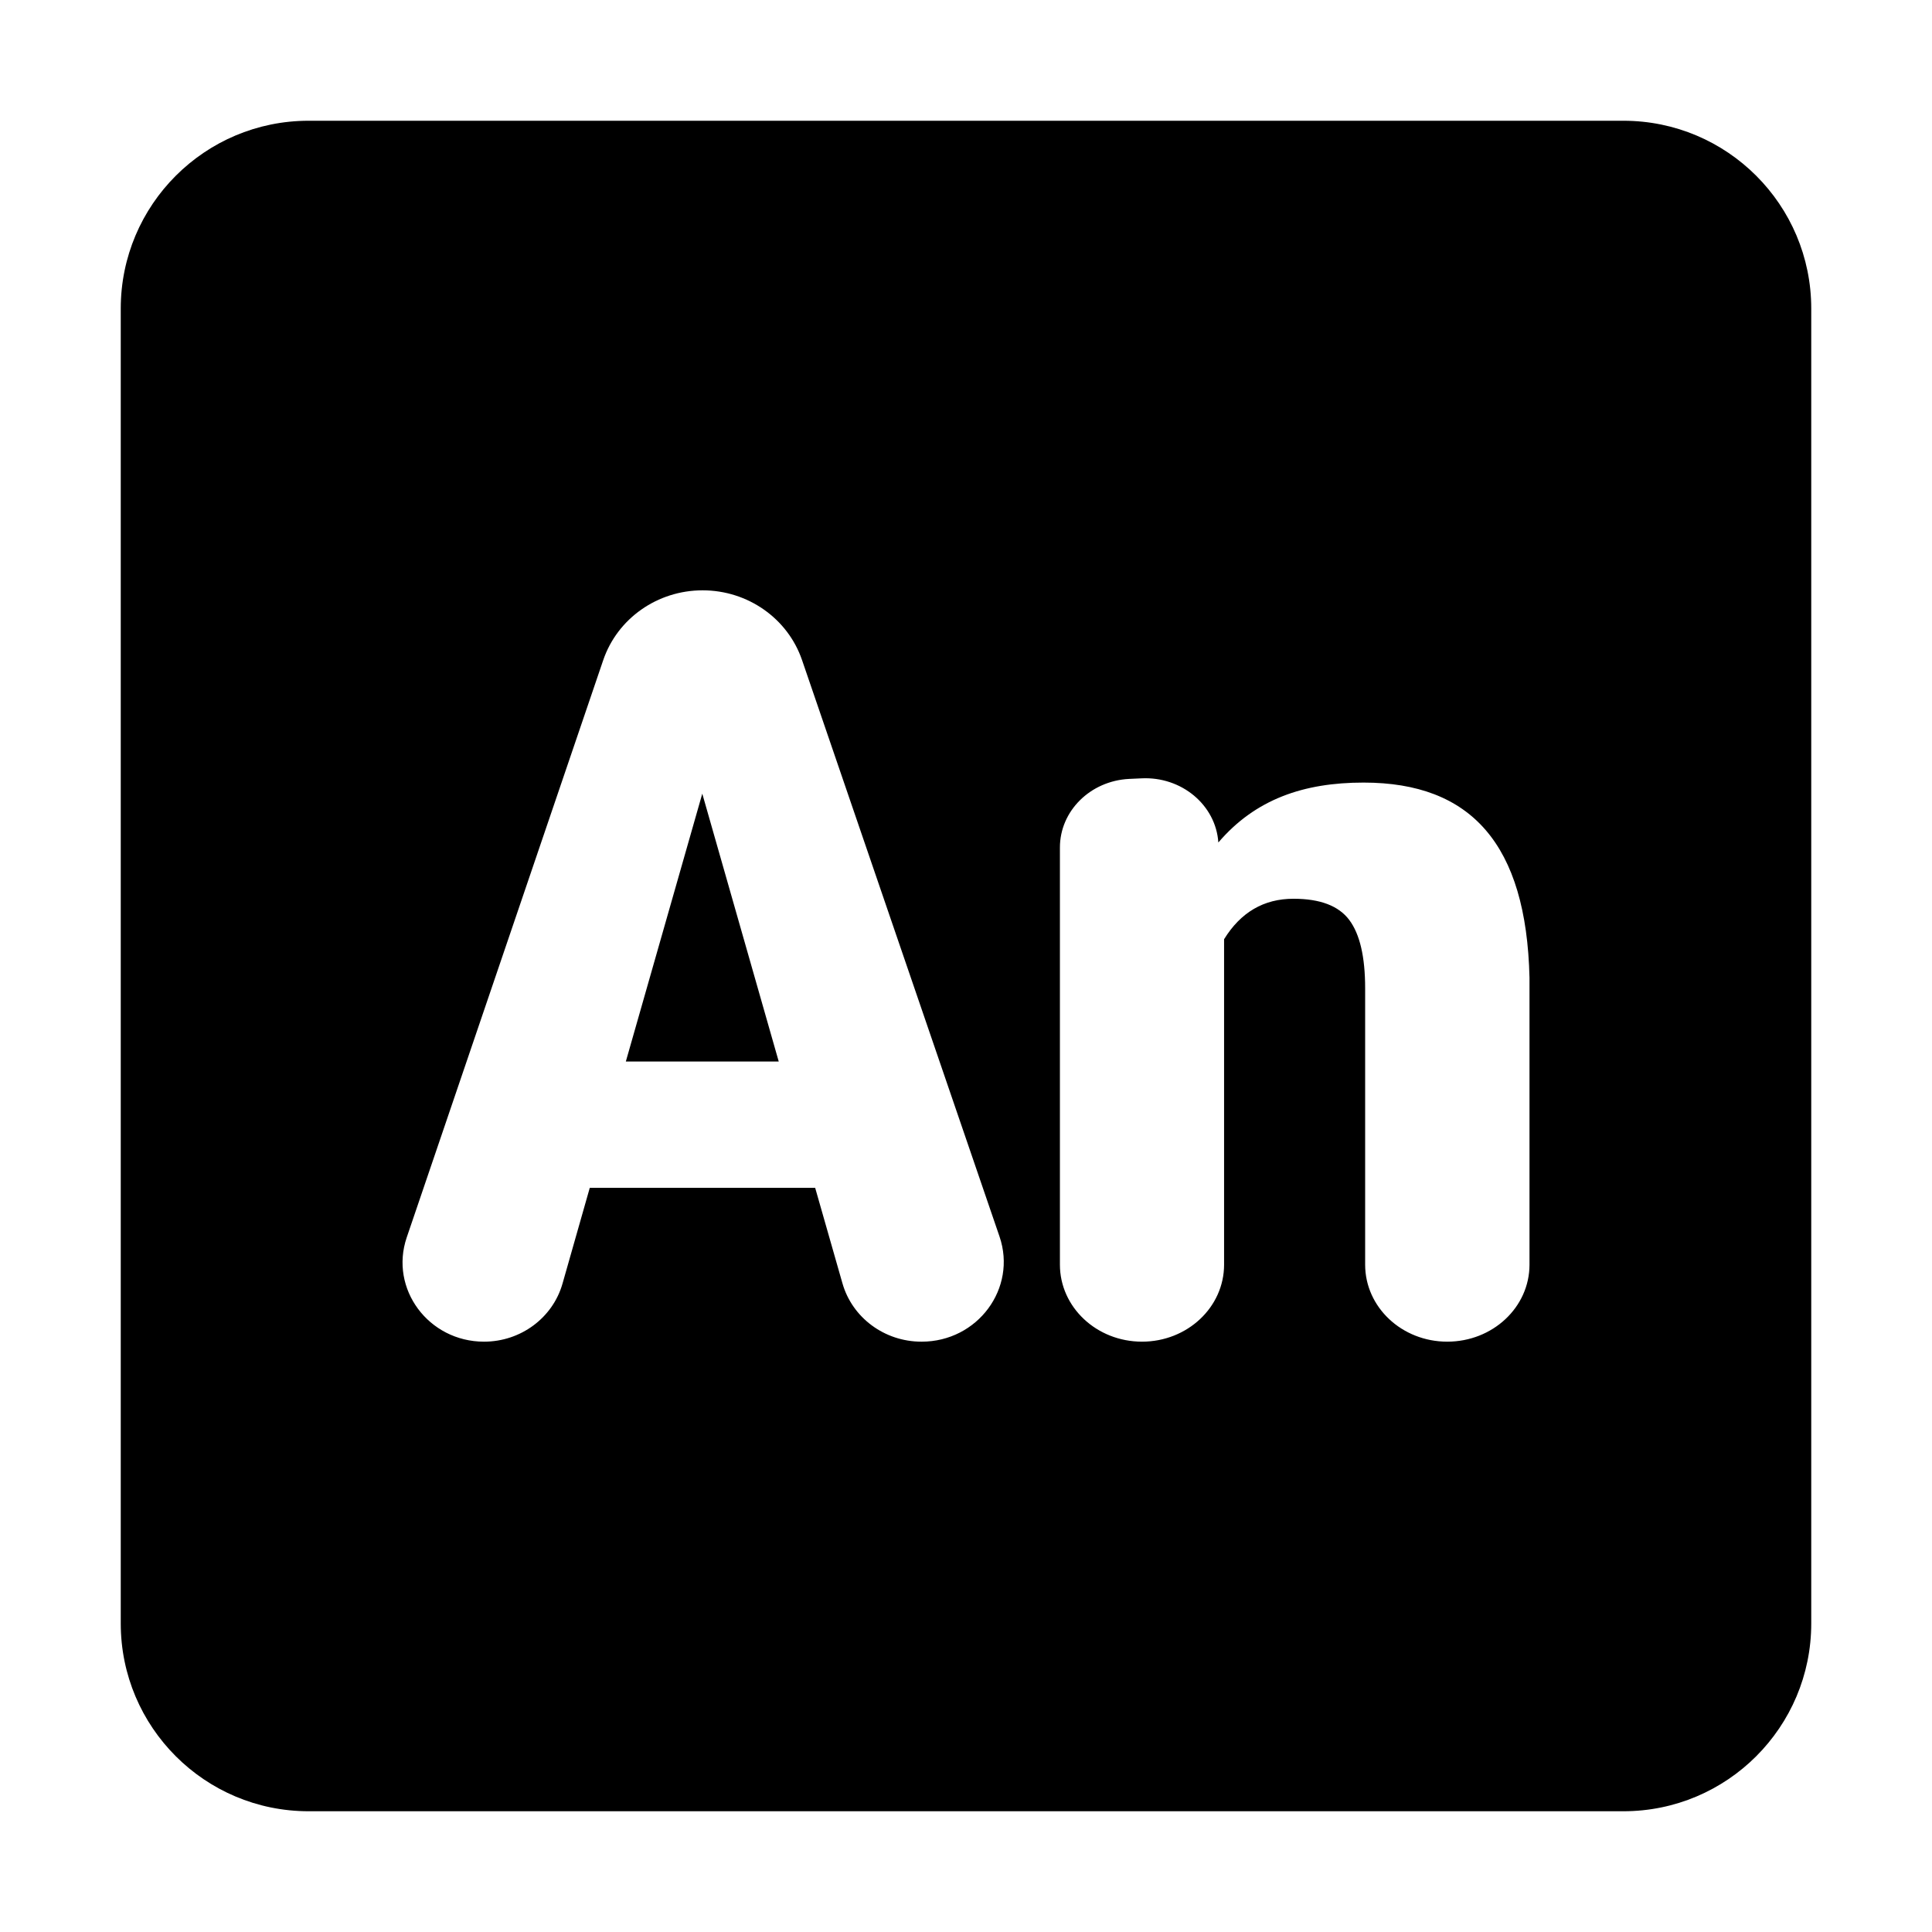 <svg xmlns="http://www.w3.org/2000/svg" class="vicon" viewBox="0 0 512 512"><path d="M480 81.778v348.444C480 457.724 457.7 480 430.222 480H81.778C54.3 480 32 457.724 32 430.222V81.778C32 54.276 54.3 32 81.778 32h348.444C457.7 32 480 54.276 480 81.778zM223.246 340.05c2.589 9.159 11.175 15.506 20.932 15.506h.074c14.834 0 25.312-14.137 20.633-27.851l-52.341-152.793c-3.783-11.026-14.386-18.468-26.332-18.468h-.025c-11.972 0-22.575 7.467-26.333 18.518l-52.067 152.967c-4.63 13.614 5.774 27.627 20.483 27.627 9.707 0 18.219-6.297 20.807-15.407l7.218-25.361h59.733l7.218 25.262zm-37.134-129.721l20.26 70.983h-40.52l20.26-70.983zm113.095-3.908c-10.279.523-18.318 8.512-18.318 18.169v110.557c0 11.274 9.731 20.409 21.753 20.409 12.021 0 21.753-9.135 21.753-20.409v-86.24c4.405-7.143 10.528-10.727 18.393-10.727 7.043 0 11.971 1.866 14.784 5.624 2.812 3.759 4.206 9.782 4.206 18.12v73.223c0 11.274 9.731 20.409 21.753 20.409 12.071 0 21.802-9.135 21.802-20.409v-76.061c-.821-35.367-15.481-51.694-43.978-51.694-15.83 0-28.647 4.38-38.479 15.879-.672-9.955-9.781-17.547-20.408-16.999l-3.261.149z"/></svg>